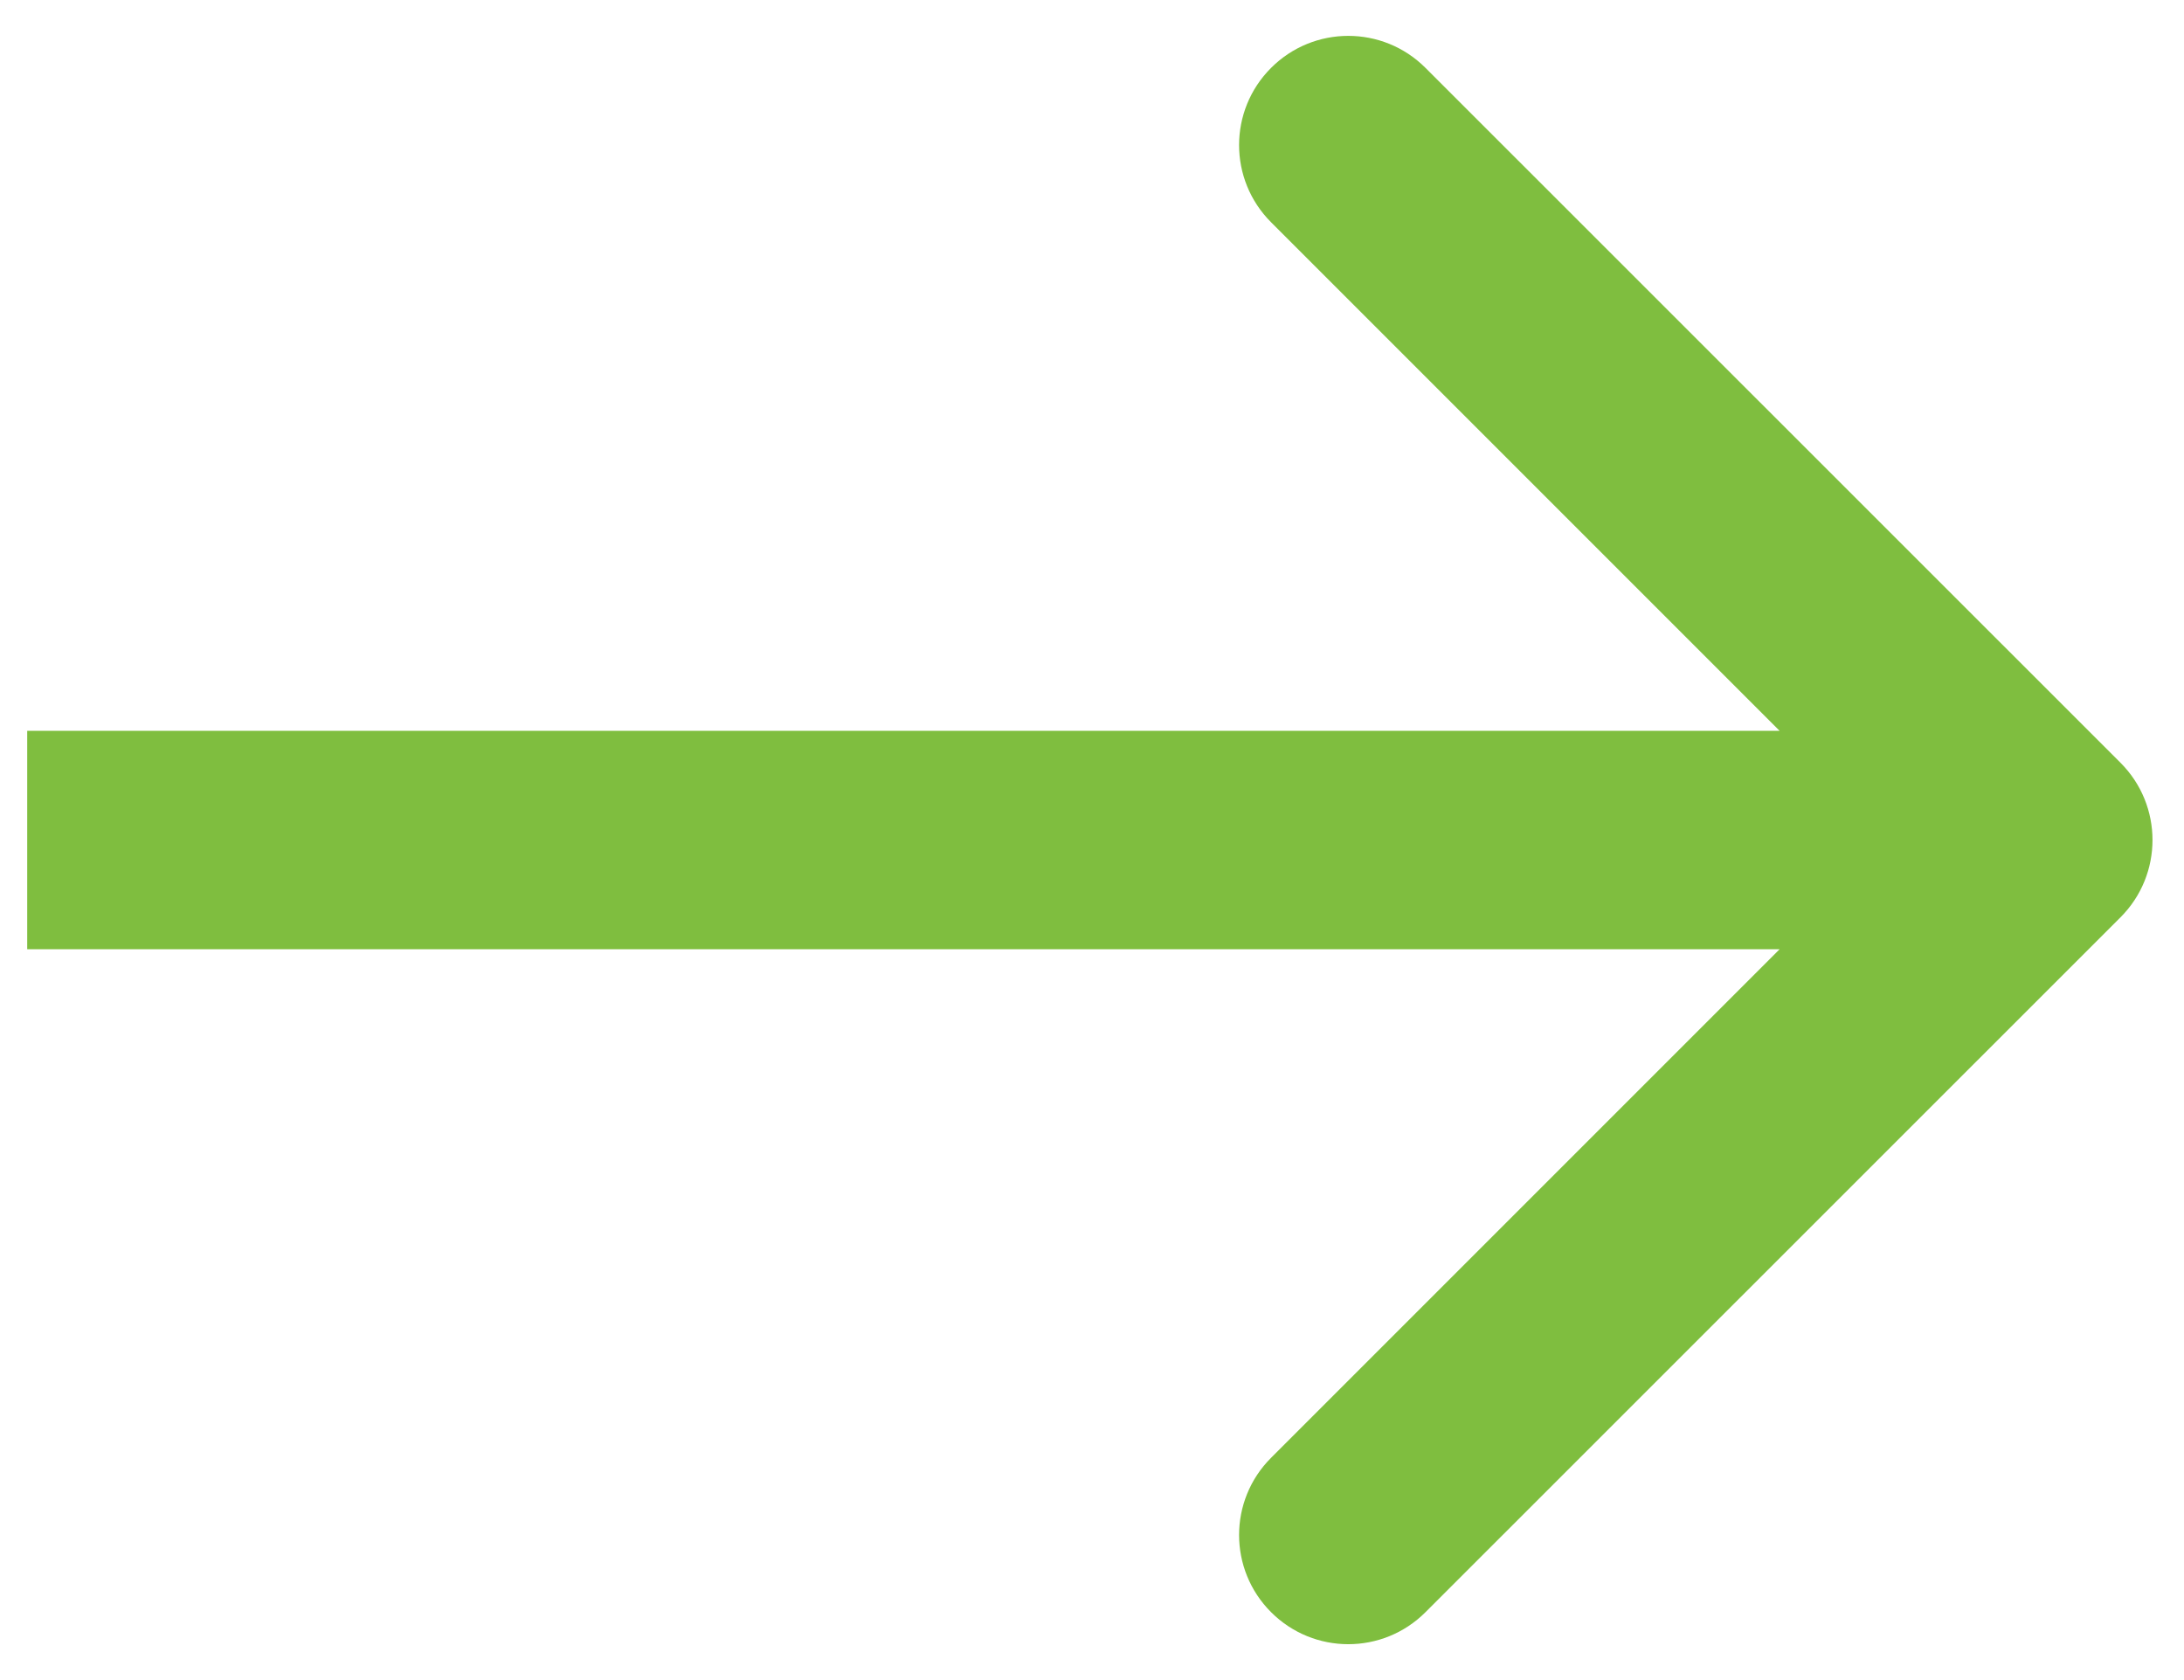 <svg width="13" height="10" viewBox="0 0 13 10" fill="none" xmlns="http://www.w3.org/2000/svg">
<path d="M12.622 5.46C12.876 5.206 12.876 4.794 12.622 4.54L8.485 0.404C8.231 0.15 7.82 0.15 7.566 0.404C7.312 0.658 7.312 1.069 7.566 1.323L11.243 5L7.566 8.677C7.312 8.931 7.312 9.342 7.566 9.596C7.82 9.85 8.231 9.85 8.485 9.596L12.622 5.46ZM0.162 5.65H12.162V4.35H0.162V5.65Z" fill="#7FBE3F"/>
</svg>
